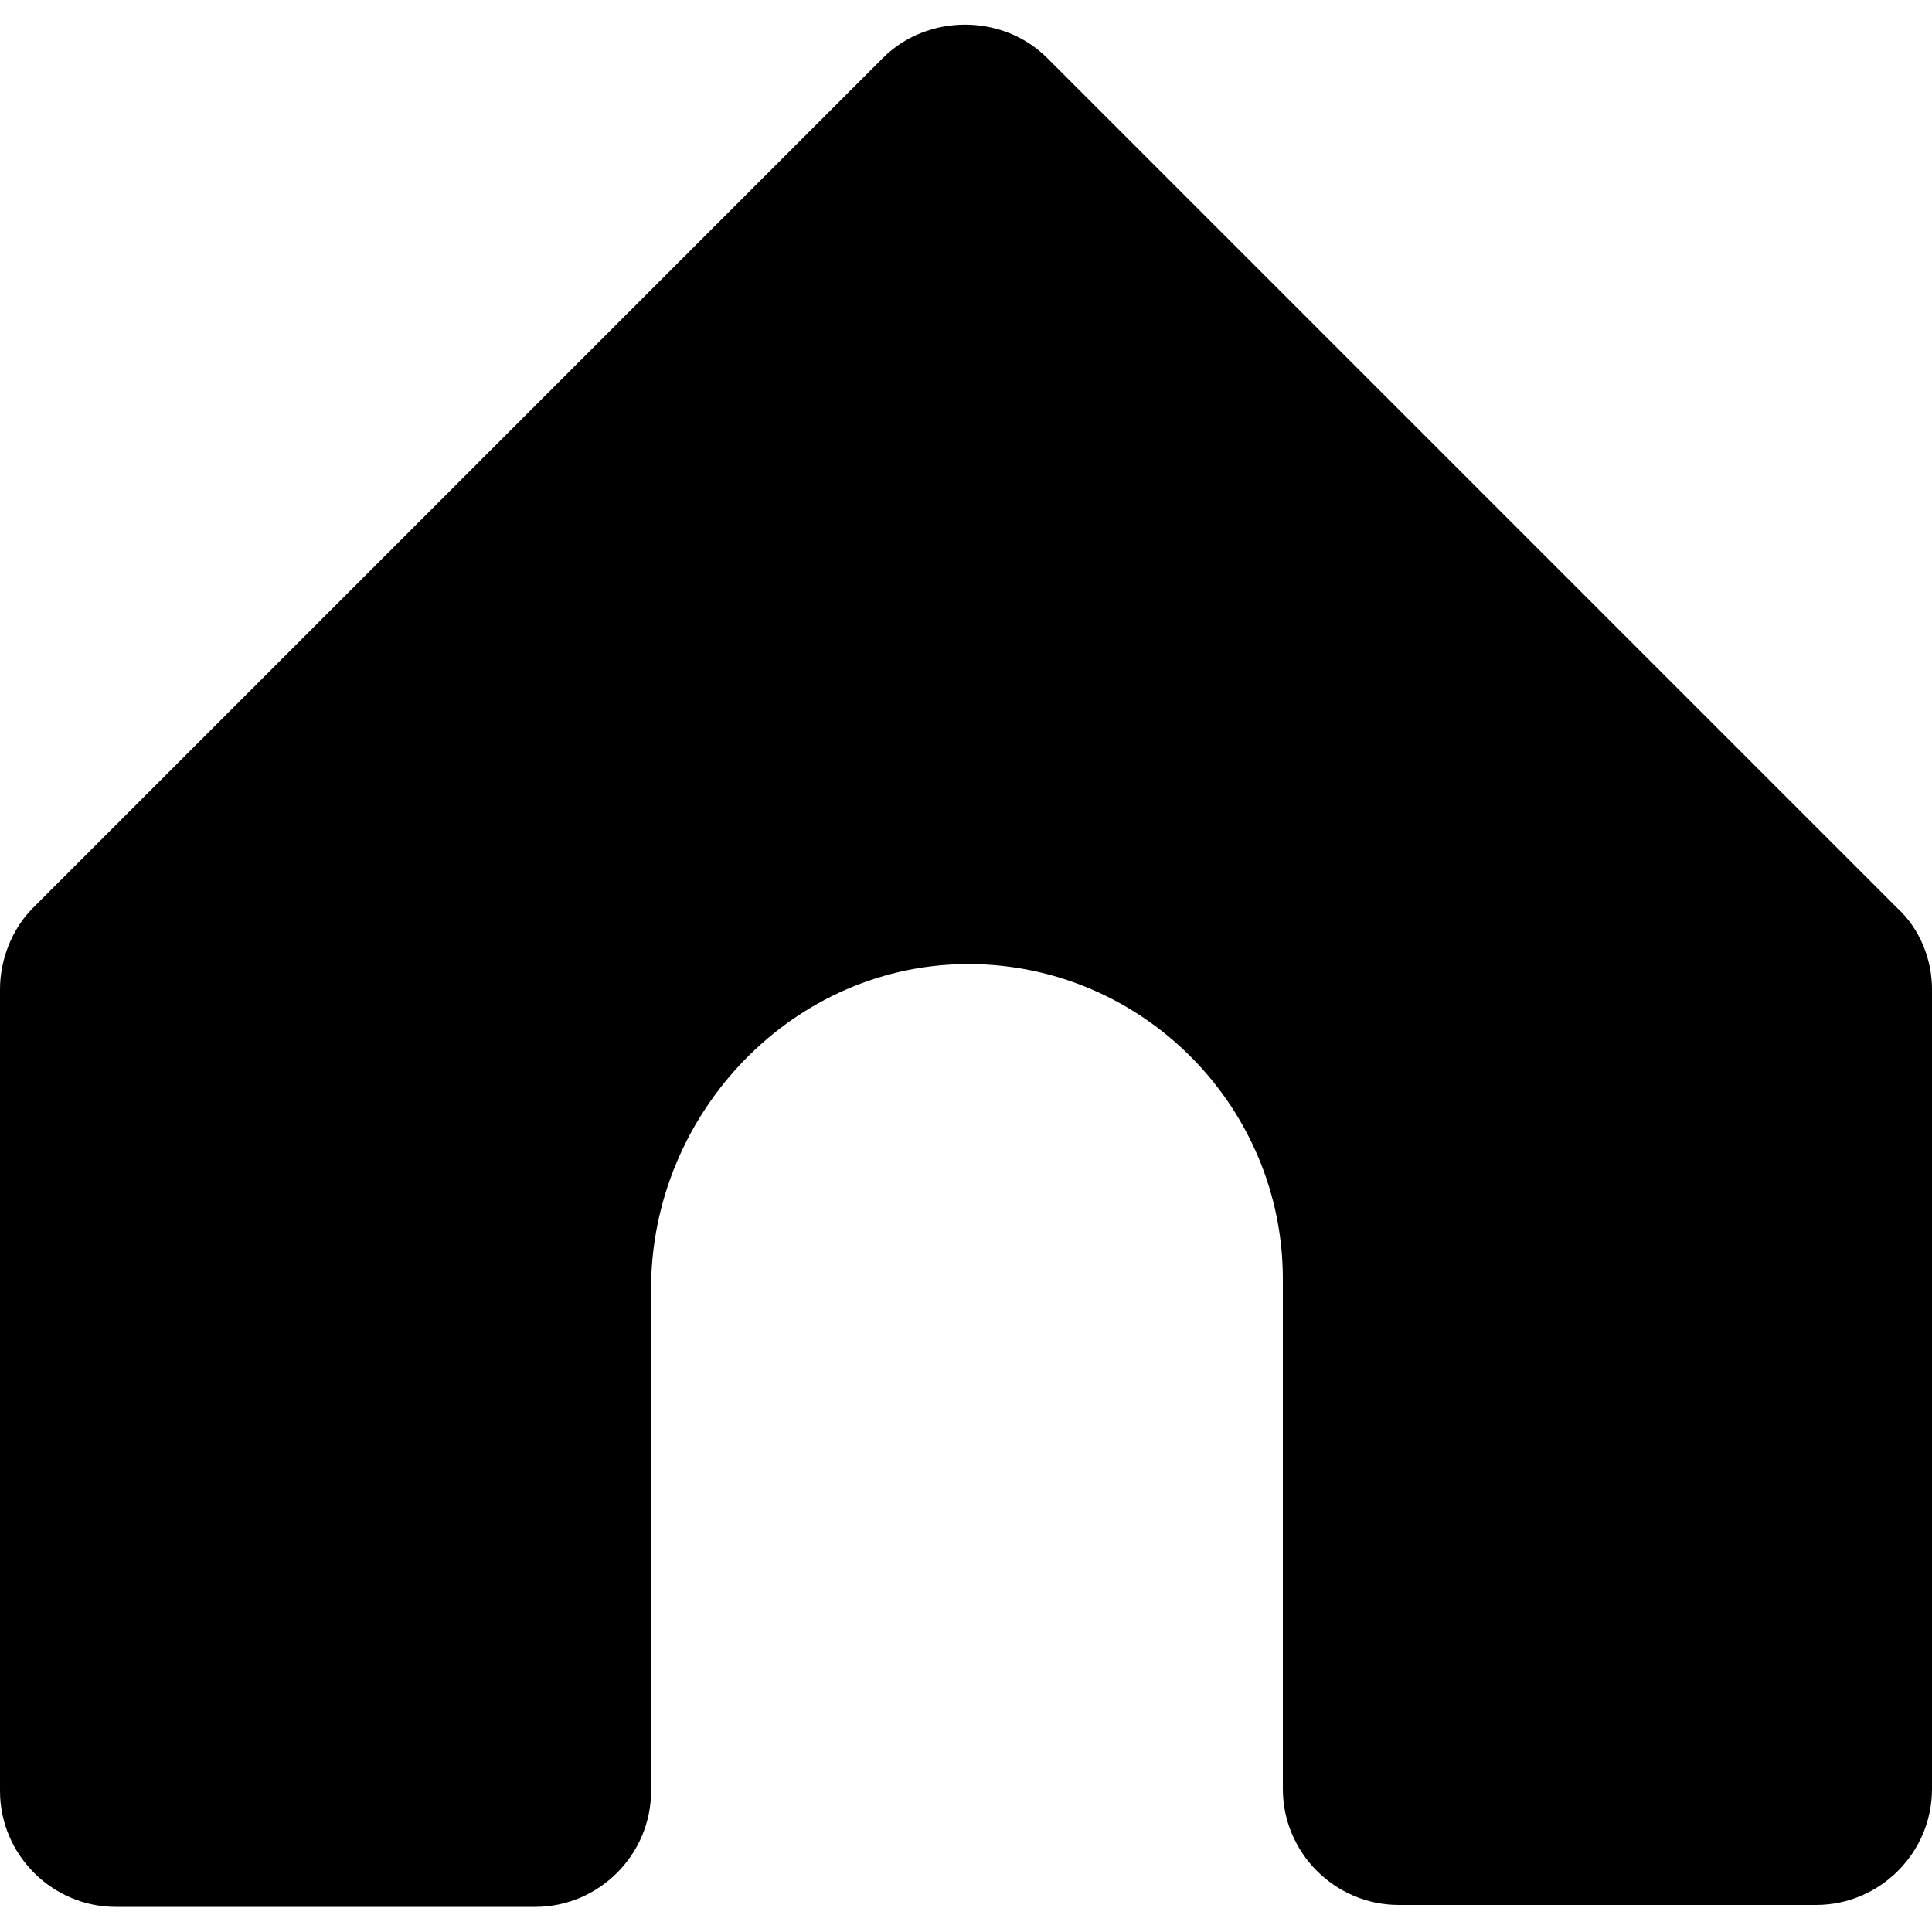 <?xml version="1.0" encoding="utf-8"?>
<!-- Generator: Adobe Illustrator 21.0.0, SVG Export Plug-In . SVG Version: 6.00 Build 0)  -->
<svg version="1.1" id="Layer_1" xmlns="http://www.w3.org/2000/svg" xmlns:xlink="http://www.w3.org/1999/xlink" x="0px" y="0px"
	 viewBox="0 0 100 100" style="enable-background:new 0 0 100 100;" xml:space="preserve">
<path d="M98.2,47l-44-44c-2.3-2.3-6.2-2.3-8.5,0l-44,44C0.6,48.1,0,49.7,0,51.2v41.5c0,3.3,2.7,6,6,6h21.7c3.3,0,6-2.7,6-6l0-26
	c0-9.1,7.4-16.9,16.6-16.8c8.9,0.1,16.1,7.4,16.1,16.3v26.4c0,3.3,2.7,6,6,6H94c3.3,0,6-2.7,6-6V51.2C100,49.7,99.4,48.1,98.2,47z"
	/>
</svg>
